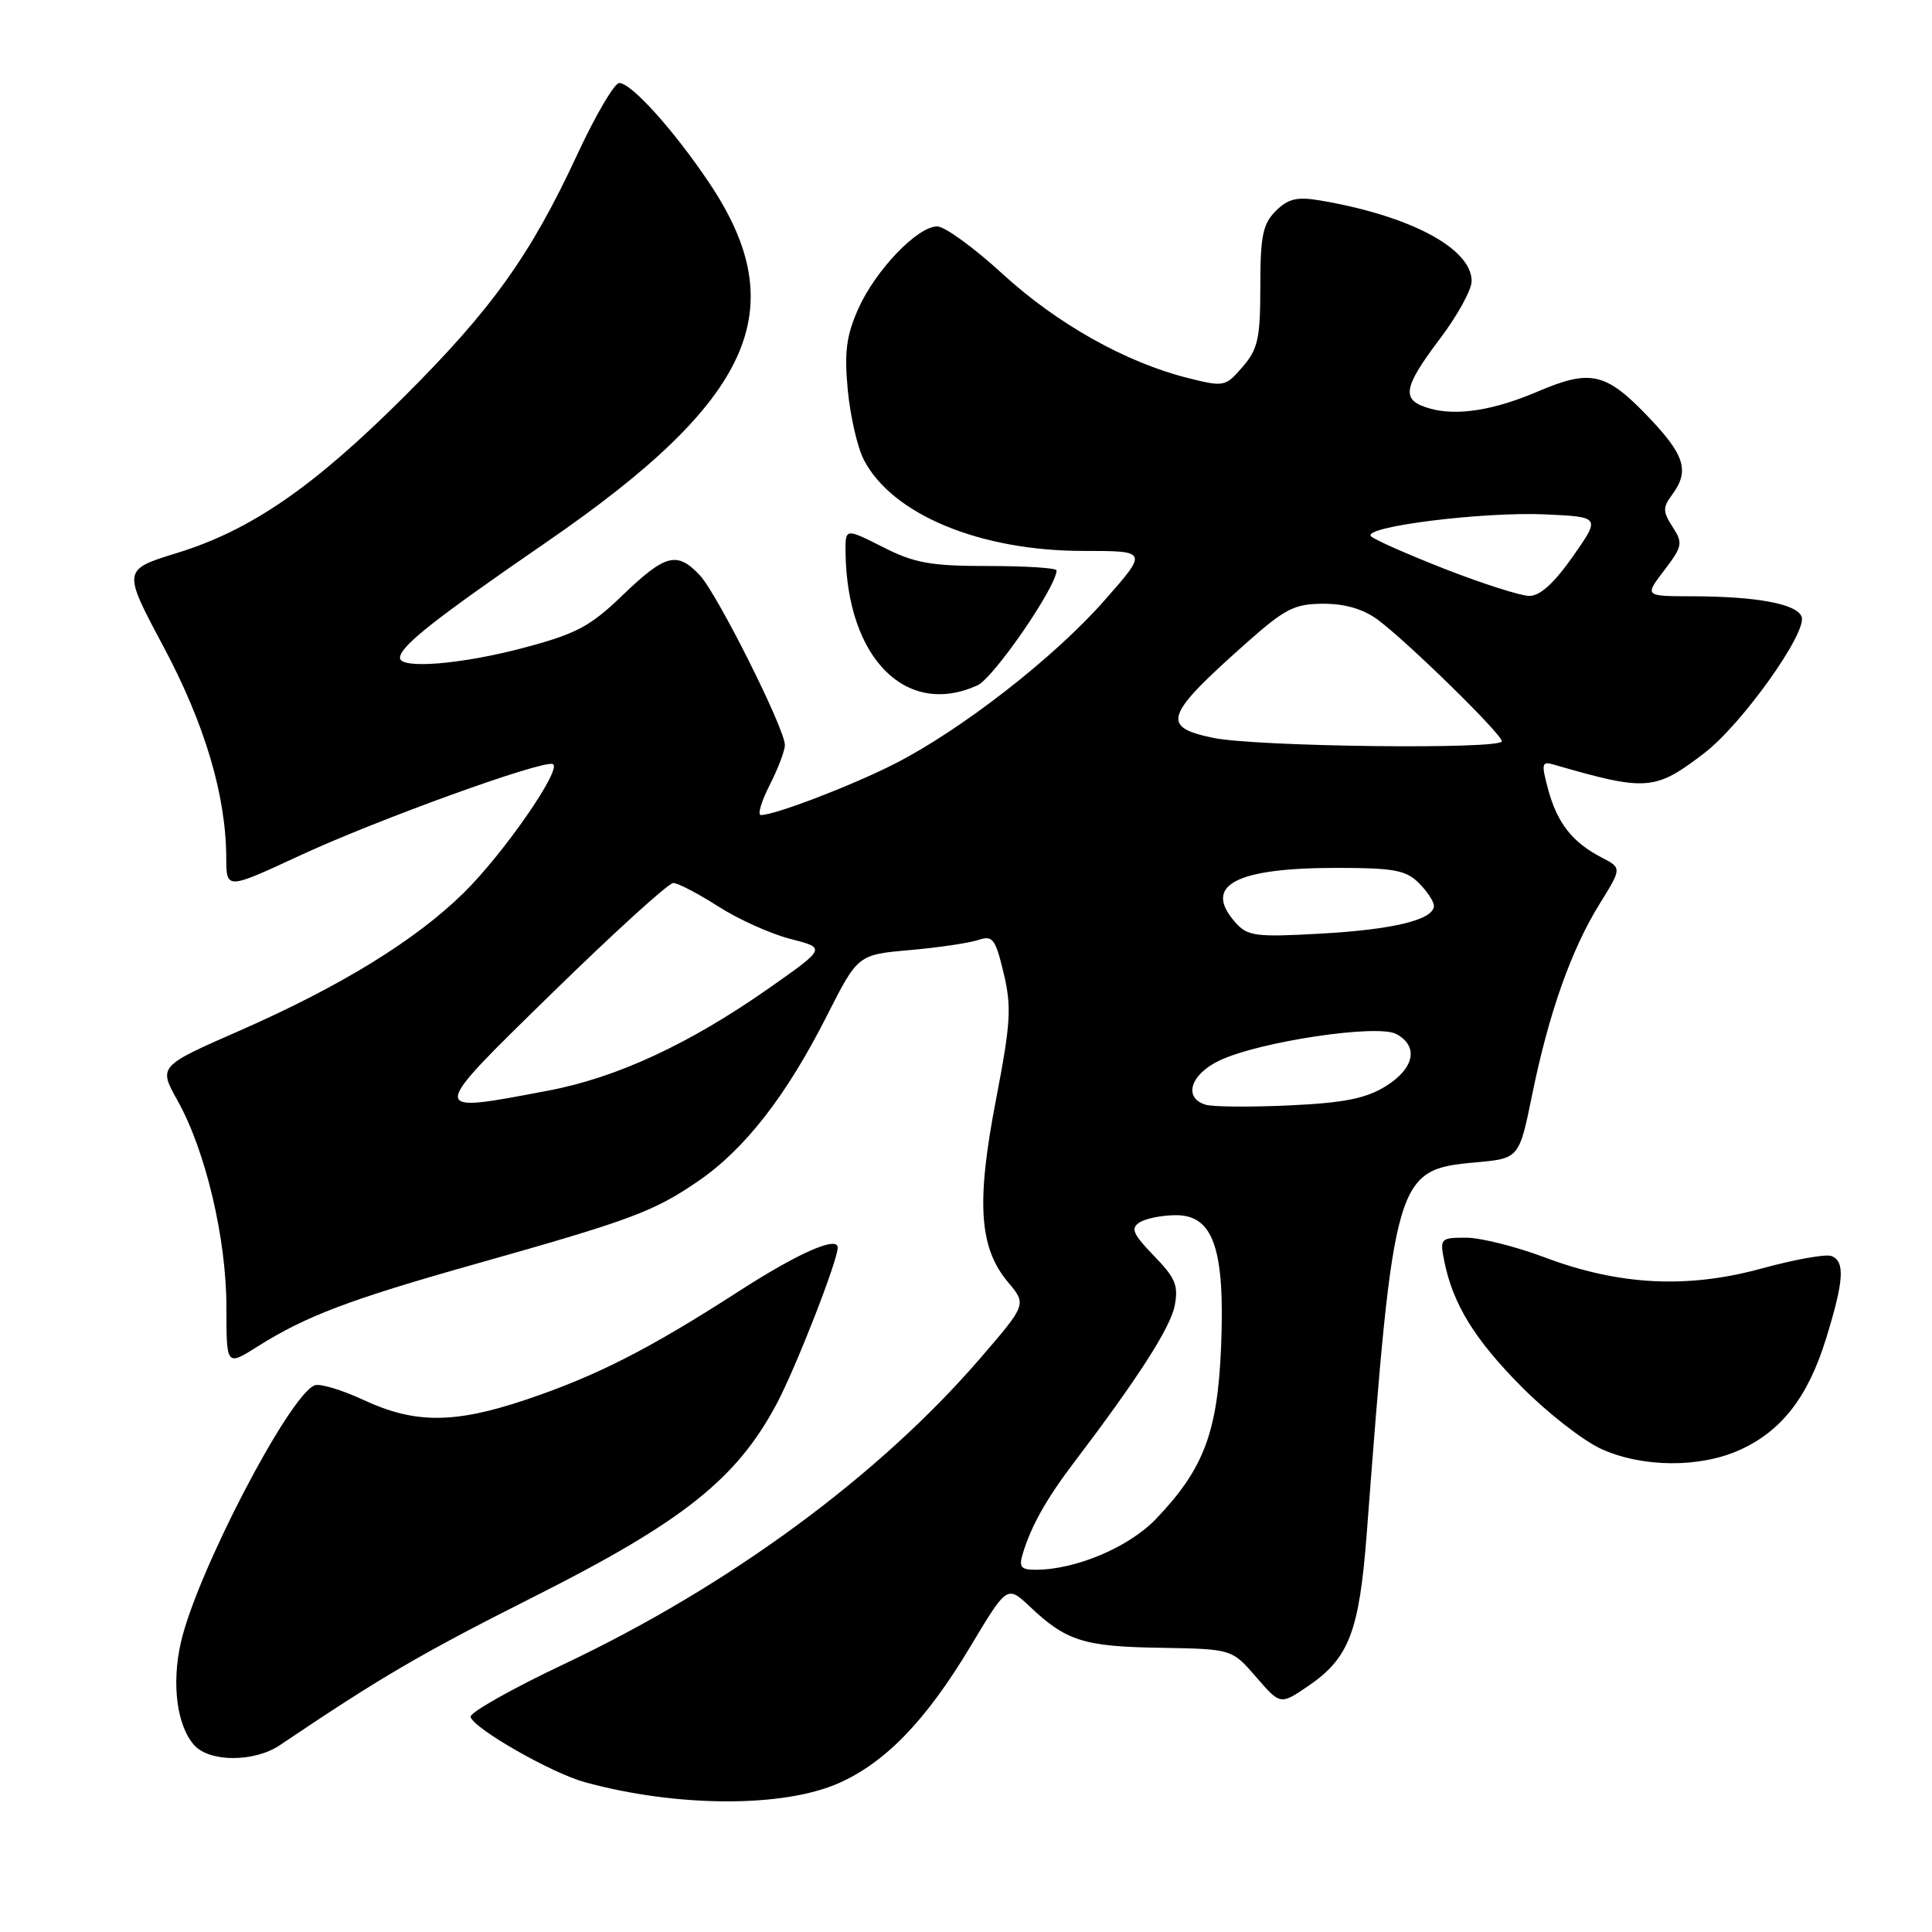 <?xml version="1.0" encoding="UTF-8" standalone="no"?>
<!DOCTYPE svg PUBLIC "-//W3C//DTD SVG 1.1//EN" "http://www.w3.org/Graphics/SVG/1.1/DTD/svg11.dtd" >
<svg xmlns="http://www.w3.org/2000/svg" xmlns:xlink="http://www.w3.org/1999/xlink" version="1.1" viewBox="0 0 256 256">
 <g >
 <path fill="currentColor"
d=" M 111.15 236.27 C 117.38 233.50 122.72 227.95 128.59 218.16 C 133.45 210.05 133.45 210.05 136.48 212.90 C 141.28 217.44 143.61 218.18 153.72 218.34 C 163.23 218.50 163.23 218.50 166.44 222.21 C 169.65 225.92 169.65 225.92 173.31 223.43 C 178.76 219.73 180.11 216.21 181.11 203.08 C 184.71 155.68 184.92 154.98 195.54 154.02 C 201.30 153.50 201.30 153.50 203.03 145.00 C 205.23 134.22 208.21 125.80 211.97 119.75 C 214.91 115.01 214.91 115.01 212.20 113.61 C 208.35 111.61 206.36 109.08 205.15 104.65 C 204.22 101.22 204.29 100.85 205.80 101.29 C 218.20 104.88 219.29 104.80 225.83 99.79 C 230.83 95.95 239.51 83.78 238.72 81.71 C 238.07 80.01 232.78 79.03 224.20 79.01 C 217.90 79.00 217.90 79.00 220.52 75.57 C 222.94 72.39 223.02 71.96 221.63 69.82 C 220.32 67.80 220.31 67.25 221.56 65.56 C 223.93 62.37 223.25 60.25 218.18 55.00 C 212.76 49.37 210.70 48.92 203.83 51.85 C 197.94 54.37 193.09 55.14 189.50 54.14 C 185.59 53.05 185.82 51.48 190.87 44.79 C 193.14 41.78 195.00 38.39 195.00 37.25 C 195.00 32.90 186.79 28.55 174.79 26.54 C 171.85 26.05 170.65 26.35 169.04 27.96 C 167.33 29.67 167.00 31.28 167.00 37.94 C 167.00 44.83 166.69 46.25 164.66 48.60 C 162.39 51.25 162.20 51.29 157.41 50.09 C 149.18 48.03 140.05 42.90 132.84 36.29 C 129.07 32.83 125.18 30.00 124.19 30.00 C 121.56 30.00 116.00 35.81 113.72 40.93 C 112.15 44.46 111.86 46.65 112.33 51.65 C 112.66 55.11 113.61 59.28 114.46 60.92 C 118.21 68.17 129.84 73.00 143.53 73.00 C 152.13 73.00 152.13 73.00 146.31 79.60 C 139.68 87.14 127.30 96.77 118.50 101.23 C 112.81 104.12 102.68 108.00 100.82 108.00 C 100.35 108.00 100.87 106.22 101.98 104.04 C 103.09 101.86 104.00 99.47 104.00 98.72 C 104.00 96.57 95.07 78.74 92.75 76.25 C 89.73 73.01 88.18 73.41 82.53 78.84 C 78.20 83.02 76.38 83.98 69.38 85.84 C 61.16 88.03 53.00 88.69 53.00 87.17 C 53.00 85.65 57.53 82.07 72.52 71.76 C 99.77 53.00 105.21 40.98 93.98 24.24 C 89.33 17.30 83.66 11.00 82.06 11.00 C 81.41 11.00 78.90 15.28 76.47 20.52 C 70.29 33.82 65.20 40.94 53.57 52.54 C 41.54 64.54 33.24 70.26 23.47 73.27 C 16.23 75.50 16.23 75.50 21.64 85.64 C 27.14 95.94 29.95 105.38 29.98 113.69 C 30.00 117.88 30.00 117.88 39.74 113.36 C 49.94 108.63 71.73 100.74 73.23 101.24 C 74.63 101.71 66.78 113.07 61.42 118.33 C 55.03 124.61 45.12 130.70 31.75 136.57 C 20.99 141.29 20.99 141.29 23.53 145.84 C 27.25 152.49 30.00 164.13 30.00 173.20 C 30.00 181.03 30.00 181.03 34.11 178.43 C 40.52 174.39 46.23 172.22 62.98 167.49 C 83.59 161.68 86.61 160.55 92.51 156.51 C 98.68 152.29 104.22 145.17 109.58 134.57 C 113.67 126.50 113.67 126.50 120.58 125.89 C 124.39 125.55 128.46 124.95 129.63 124.55 C 131.54 123.91 131.89 124.37 132.99 128.95 C 134.06 133.43 133.93 135.54 131.96 145.79 C 129.34 159.37 129.74 165.35 133.58 169.91 C 136.04 172.84 136.04 172.84 129.85 180.02 C 116.40 195.60 96.58 210.16 74.74 220.50 C 67.77 223.80 62.20 226.95 62.35 227.50 C 62.80 229.07 73.08 234.94 77.50 236.15 C 89.68 239.49 103.81 239.54 111.15 236.27 Z  M 37.09 231.24 C 50.55 222.17 55.74 219.14 70.76 211.57 C 90.49 201.63 97.60 195.98 102.90 186.04 C 105.43 181.30 111.00 167.04 111.00 165.32 C 111.00 163.72 105.76 166.03 97.93 171.08 C 85.96 178.80 79.00 182.34 69.62 185.49 C 60.21 188.65 54.96 188.66 48.23 185.53 C 45.34 184.18 42.40 183.29 41.70 183.56 C 38.32 184.86 26.01 208.52 23.95 217.70 C 22.72 223.18 23.45 228.70 25.74 231.25 C 27.78 233.52 33.71 233.52 37.09 231.24 Z  M 230.54 192.12 C 236.10 189.60 239.58 185.09 241.97 177.35 C 244.34 169.68 244.50 167.13 242.67 166.43 C 241.93 166.14 237.78 166.89 233.43 168.08 C 223.58 170.79 214.50 170.32 204.63 166.59 C 200.85 165.17 196.18 164.00 194.26 164.00 C 190.87 164.00 190.77 164.11 191.37 167.08 C 192.51 172.80 195.38 177.47 201.62 183.76 C 205.04 187.21 209.79 190.91 212.17 191.99 C 217.62 194.47 225.26 194.52 230.54 192.12 Z  M 129.52 90.81 C 131.68 89.82 140.00 77.73 140.00 75.58 C 140.00 75.26 135.94 75.00 130.97 75.00 C 123.30 75.00 121.18 74.62 116.97 72.48 C 112.00 69.97 112.00 69.97 112.04 73.23 C 112.23 87.23 120.07 95.11 129.52 90.81 Z  M 135.56 205.75 C 136.67 202.14 138.68 198.57 142.24 193.88 C 150.71 182.73 155.05 175.99 155.64 173.06 C 156.18 170.36 155.77 169.35 152.90 166.40 C 150.10 163.50 149.78 162.75 151.01 161.97 C 151.83 161.45 153.99 161.02 155.80 161.02 C 160.78 160.99 162.33 165.50 161.80 178.47 C 161.34 189.80 159.49 194.68 153.16 201.28 C 149.57 205.02 142.52 208.00 137.25 208.00 C 135.24 208.00 134.97 207.65 135.56 205.75 Z  M 159.75 146.38 C 156.75 145.48 157.73 142.35 161.60 140.52 C 166.88 138.01 182.51 135.67 185.01 137.01 C 188.02 138.62 187.42 141.58 183.60 143.94 C 180.97 145.56 178.08 146.14 170.85 146.47 C 165.71 146.71 160.71 146.67 159.75 146.38 Z  M 73.29 131.46 C 81.43 123.51 88.59 117.00 89.21 117.00 C 89.82 117.00 92.50 118.40 95.16 120.10 C 97.82 121.81 102.13 123.75 104.73 124.41 C 109.46 125.62 109.46 125.62 101.98 130.88 C 91.43 138.29 81.77 142.79 72.66 144.51 C 56.58 147.56 56.57 147.80 73.29 131.46 Z  M 163.75 122.29 C 159.30 117.33 163.59 115.00 177.15 115.00 C 184.67 115.00 186.30 115.30 188.00 117.00 C 189.10 118.10 190.00 119.46 190.00 120.02 C 190.00 121.86 184.68 123.17 175.00 123.71 C 166.45 124.19 165.32 124.05 163.75 122.29 Z  M 160.75 97.77 C 153.76 96.32 154.29 94.83 165.26 85.10 C 170.31 80.63 171.56 80.00 175.38 80.00 C 178.28 80.00 180.69 80.72 182.62 82.16 C 186.66 85.19 199.00 97.28 199.00 98.22 C 199.00 99.34 166.42 98.95 160.75 97.77 Z  M 191.50 75.41 C 186.55 73.47 182.12 71.52 181.67 71.06 C 180.40 69.80 196.53 67.78 204.79 68.16 C 212.08 68.50 212.08 68.50 208.40 73.75 C 205.90 77.31 204.04 78.99 202.61 78.96 C 201.45 78.94 196.45 77.34 191.50 75.41 Z "/>
</g>
</svg>